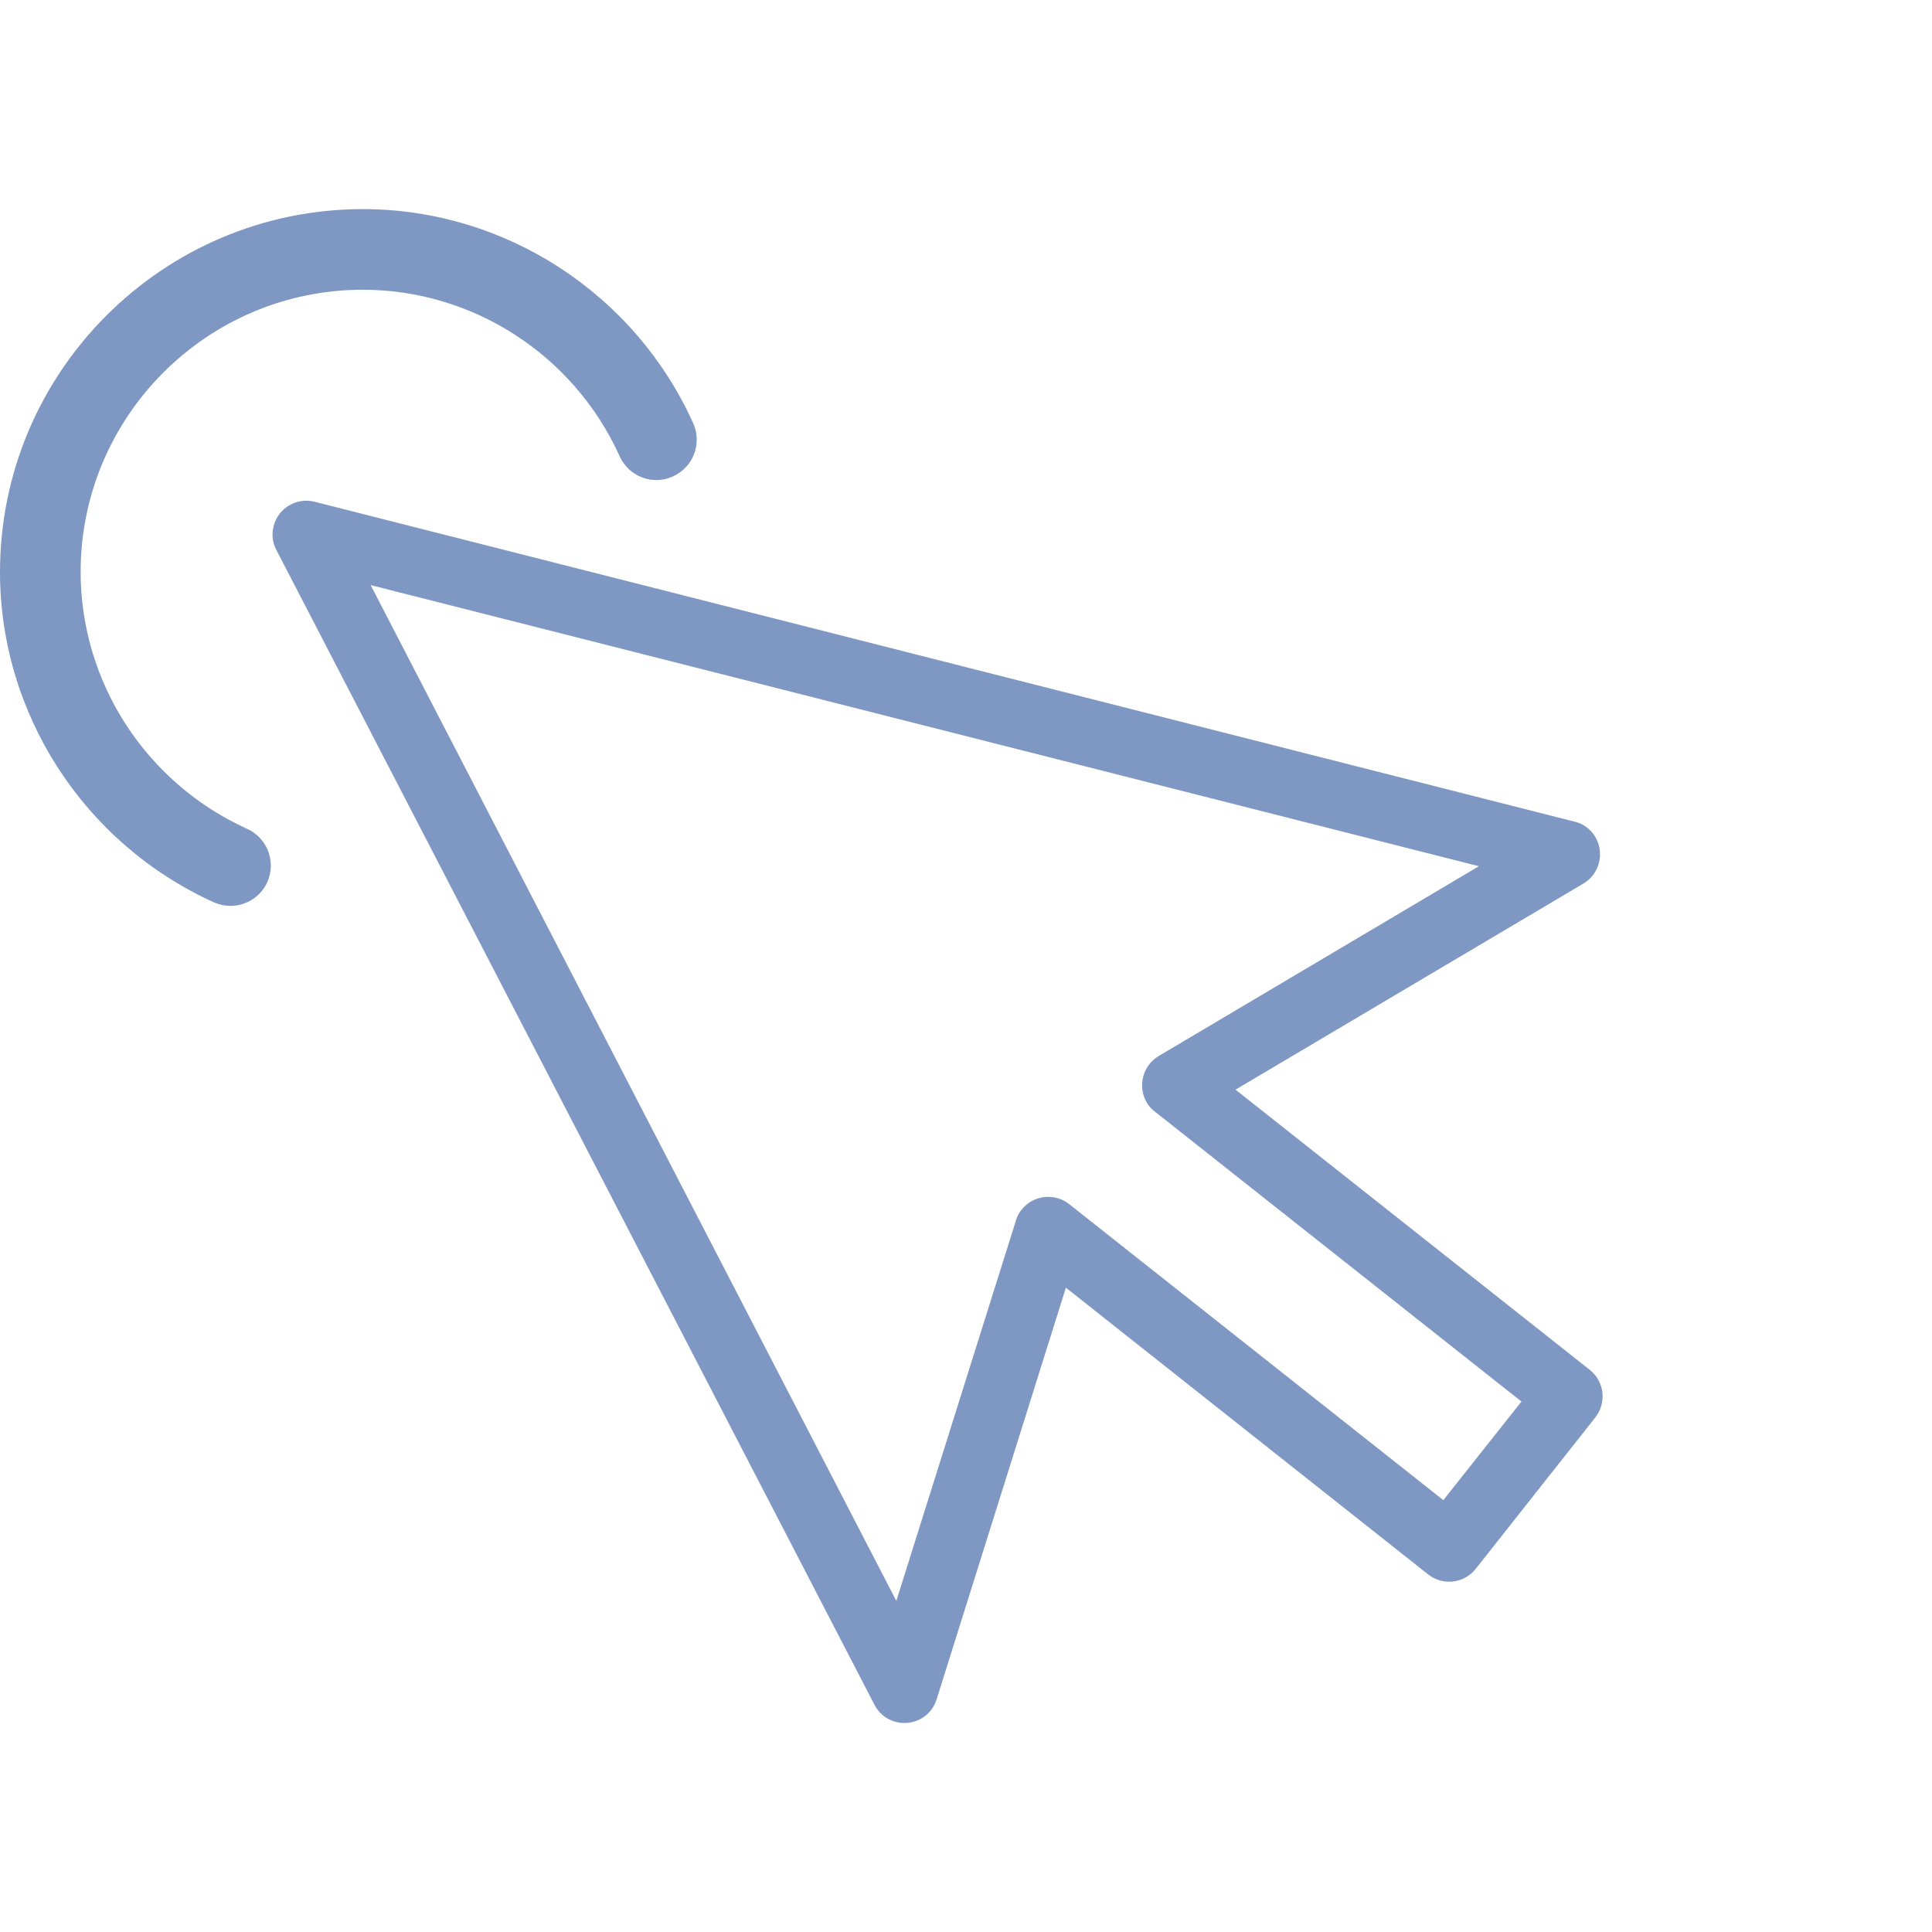 <svg width="34" height="34" viewBox="0 0 34 34" fill="none" xmlns="http://www.w3.org/2000/svg">
<g opacity="0.5">
<path d="M27.71 14.46L5.536 8.83C5.217 8.75 4.895 8.942 4.815 9.26C4.778 9.403 4.795 9.55 4.863 9.677L15.389 30.001C15.539 30.295 15.899 30.404 16.188 30.257C16.327 30.188 16.434 30.061 16.481 29.912L18.758 22.661L25.134 27.708C25.393 27.91 25.762 27.867 25.967 27.613L28.076 24.943C28.278 24.684 28.235 24.315 27.981 24.11L21.743 19.176L27.869 15.547C28.149 15.378 28.241 15.015 28.077 14.731C27.994 14.594 27.866 14.495 27.71 14.46ZM20.388 18.586C20.108 18.755 20.016 19.118 20.18 19.402C20.217 19.463 20.263 19.518 20.323 19.562L26.775 24.665L25.4 26.4L18.814 21.189C18.555 20.988 18.186 21.031 17.981 21.285C17.933 21.341 17.9 21.407 17.881 21.472L15.774 28.173L6.523 10.297L26.026 15.244L20.388 18.586Z" fill="#003087"/>
<path d="M12.198 7.445C11.165 5.159 8.883 3.68 6.386 3.68C2.865 3.68 0 6.545 0 10.066C0 12.563 1.479 14.845 3.765 15.88C3.86 15.922 3.959 15.942 4.057 15.942C4.327 15.942 4.585 15.786 4.704 15.525C4.864 15.167 4.705 14.747 4.349 14.586C2.57 13.781 1.419 12.007 1.419 10.066C1.419 7.327 3.647 5.099 6.386 5.099C8.327 5.099 10.101 6.25 10.905 8.03C11.066 8.387 11.487 8.548 11.843 8.384C12.201 8.223 12.36 7.803 12.198 7.445Z" fill="#003087"/>
</g>
</svg>

